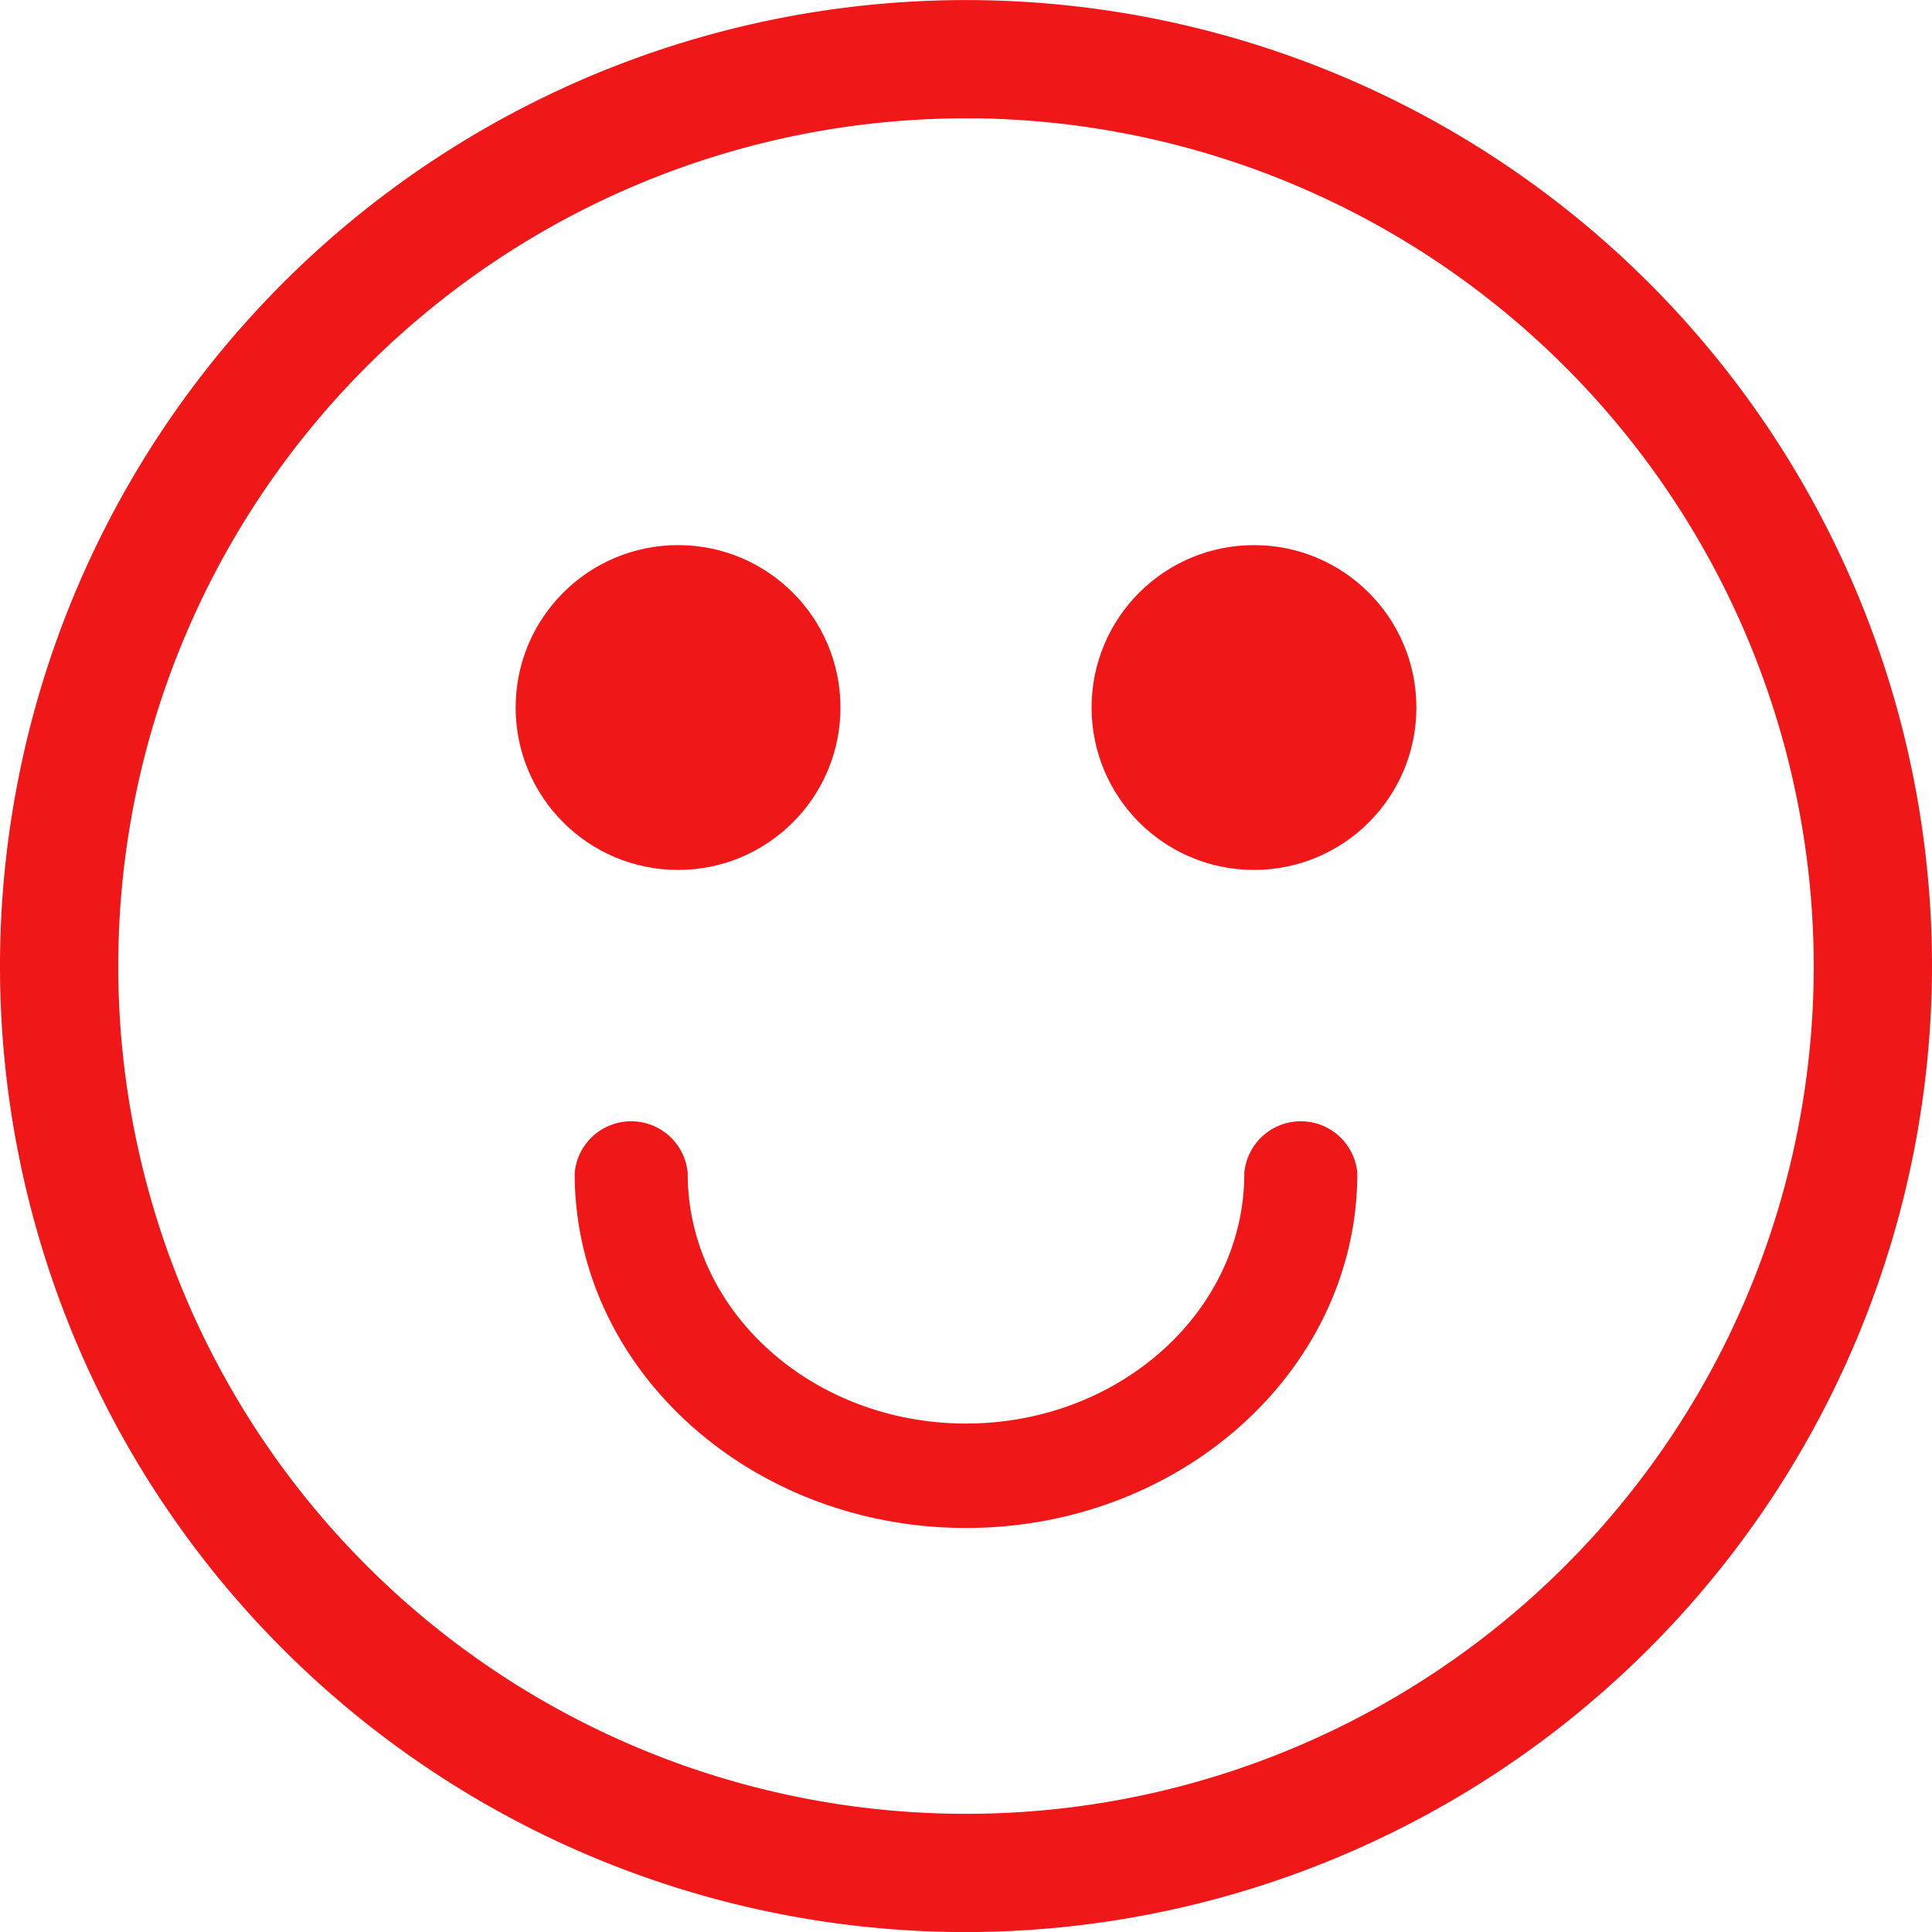 <svg xmlns="http://www.w3.org/2000/svg" width="78.752" height="78.752" viewBox="0 0 78.752 78.752"><defs><style>.a{fill:#f01719;stroke:#f01719;}</style></defs><g transform="translate(0.5 0.5)"><path class="a" d="M175.349,362a38.876,38.876,0,1,1,38.876-38.876A38.92,38.92,0,0,1,175.349,362Zm0-73.932a35.056,35.056,0,1,0,35.056,35.056A35.1,35.1,0,0,0,175.349,288.065Z" transform="translate(-136.473 -284.245)"/><g transform="translate(21.019 22.22)"><g transform="translate(2.406 23.484)"><path class="a" d="M234.063,451.213c-8.52,0-15.451-6.258-15.451-13.95a1.813,1.813,0,0,1,3.607,0c0,5.9,5.313,10.693,11.844,10.693s11.844-4.8,11.844-10.693a1.813,1.813,0,0,1,3.607,0C249.514,444.954,242.583,451.213,234.063,451.213Z" transform="translate(-218.612 -435.634)"/></g><ellipse class="a" cx="6.12" cy="6.12" rx="6.12" ry="6.12"/><g transform="translate(23.476)"><ellipse class="a" cx="6.12" cy="6.12" rx="6.12" ry="6.12"/></g></g></g></svg>